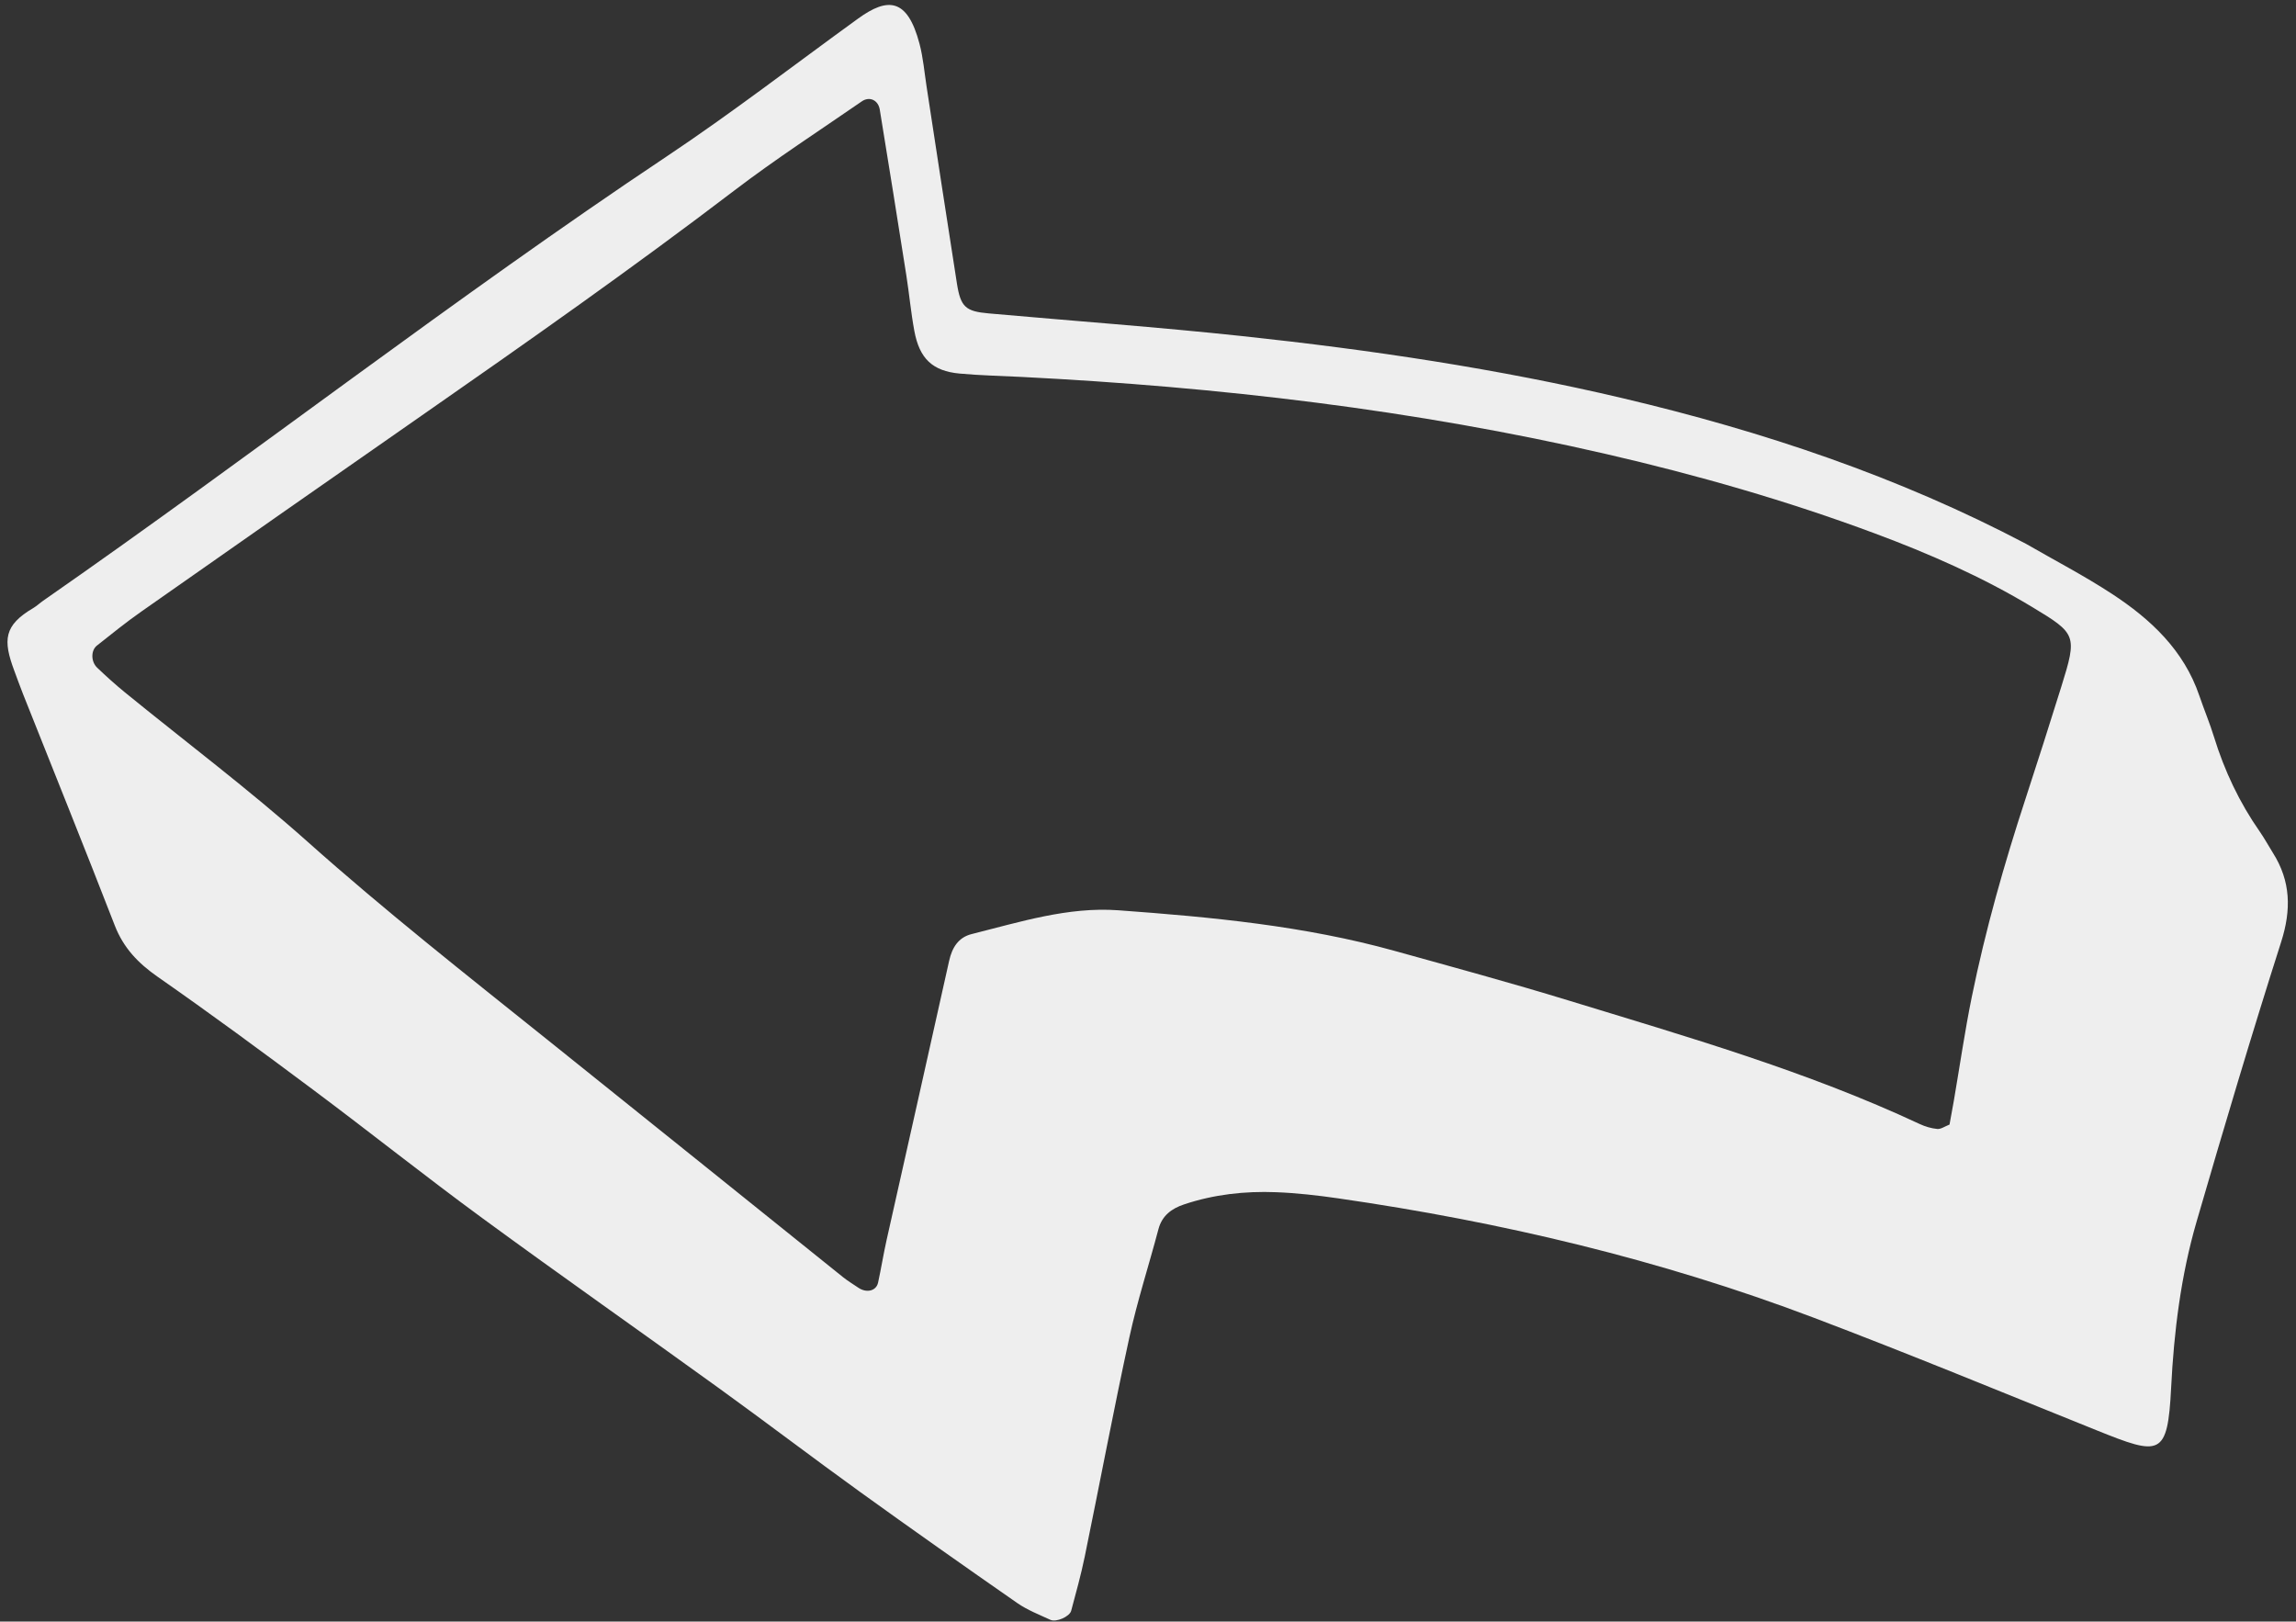 <?xml version="1.0" encoding="UTF-8"?>
<svg width="177px" height="125px" viewBox="0 0 177 125" version="1.1" xmlns="http://www.w3.org/2000/svg" xmlns:xlink="http://www.w3.org/1999/xlink">
    <rect x="0" y="0" width="177" height="125" fill="#333333" stroke="none"/>
    <!-- Generator: Sketch 48.1 (47250) - http://www.bohemiancoding.com/sketch -->
    <title>Fill 8</title>
    <desc>Created with Sketch.</desc>
    <defs></defs>
    <g id="Desktop-HD" stroke="none" stroke-width="1" fill="none" fill-rule="evenodd" transform="translate(-953, -4040)">
        <g id="Estágios" transform="translate(185, 2969)" fill="#EEEEEE">
            <path d="M871.898,1199.562 C872.45,1199.364 873.046,1199.157 873.639,1198.938 C876.184,1197.999 878.706,1196.99 881.278,1196.129 C886.283,1194.457 891.394,1193.168 896.558,1192.083 C899.528,1191.459 902.494,1190.811 905.454,1190.145 C909.503,1189.233 909.558,1189.121 909.635,1185.139 C909.722,1180.642 909.225,1176.183 908.481,1171.778 C907.285,1164.686 905.544,1157.709 903.437,1150.824 C898.982,1136.257 892.972,1122.34 886.045,1108.8 C885.318,1107.377 884.544,1105.976 883.877,1104.526 C883.001,1102.62 883.325,1101.272 884.985,1099.856 C886.079,1098.922 887.258,1098.092 888.377,1097.188 C891.733,1094.476 895.083,1091.756 898.421,1089.024 C899,1088.551 898.929,1087.816 898.28,1087.507 C894.673,1085.795 891.111,1083.977 887.431,1082.438 C878.287,1078.615 869.304,1074.441 860.335,1070.23 C852.38,1066.495 844.418,1062.776 836.448,1059.07 C835.145,1058.463 833.801,1057.946 832.464,1057.416 C831.904,1057.194 831.158,1057.631 831,1058.285 C830.774,1059.211 830.574,1060.146 830.421,1061.087 C829.453,1067.077 828.72,1073.115 827.489,1079.049 C825.864,1086.881 824.726,1094.781 823.518,1102.675 C822.045,1112.309 820.544,1121.938 819.062,1131.57 C818.99,1132.042 818.982,1132.524 818.947,1133.001 C818.892,1133.768 819.419,1134.322 820.047,1134.122 C821.113,1133.782 822.159,1133.381 823.225,1133.047 C830.237,1130.851 837.254,1128.674 844.262,1126.465 C845.267,1126.148 846.189,1126.176 846.922,1126.934 C849.586,1129.69 852.471,1132.314 854.167,1135.814 C857.301,1142.286 860.301,1148.828 862.107,1155.832 C863.264,1160.316 864.449,1164.796 865.489,1169.308 C867.641,1178.647 869.957,1187.959 870.785,1197.548 C870.826,1198.015 870.942,1198.498 871.136,1198.919 C871.252,1199.168 871.59,1199.314 871.898,1199.562 M913.616,1182.285 C913.616,1184.841 913.731,1187.405 913.588,1189.954 C913.389,1193.513 912.604,1196.919 910.154,1199.715 C909.416,1200.557 908.738,1201.454 907.977,1202.273 C906.111,1204.282 904.573,1206.503 903.411,1208.99 C903.14,1209.568 902.8,1210.113 902.503,1210.679 C901.303,1212.967 899.413,1214.11 896.872,1214.664 C889.536,1216.262 882.229,1218.009 874.936,1219.799 C870.729,1220.833 866.737,1222.521 862.891,1224.491 C858.107,1226.942 857.903,1226.399 857.16,1221.178 C856.056,1213.424 855.029,1205.658 853.769,1197.929 C851.731,1185.416 848.103,1173.334 843.401,1161.572 C842.808,1160.089 842.168,1158.618 841.424,1157.207 C840.301,1155.072 838.877,1153.137 837.059,1151.531 C836.325,1150.88 835.48,1150.492 834.424,1150.779 C831.65,1151.534 828.828,1152.129 826.093,1153.004 C820.614,1154.756 815.185,1156.664 809.725,1158.479 C808.365,1158.931 806.972,1159.29 805.586,1159.661 C805.13,1159.784 804.223,1159.113 804.179,1158.624 C804.094,1157.674 803.943,1156.71 804.022,1155.769 C804.438,1150.833 804.883,1145.898 805.383,1140.968 C805.835,1136.516 806.404,1132.075 806.86,1127.623 C807.627,1120.148 808.286,1112.662 809.102,1105.192 C809.692,1099.79 810.503,1094.412 811.142,1089.015 C811.724,1084.095 812.275,1079.168 812.696,1074.233 C812.852,1072.408 813.307,1070.842 814.467,1069.398 C818.474,1064.412 822.414,1059.371 826.382,1054.352 C826.779,1053.85 827.194,1053.363 827.601,1052.87 C829.208,1050.921 830.226,1050.422 832.517,1051.72 C832.794,1051.876 833.107,1051.966 833.396,1052.102 C851.188,1060.466 869.416,1067.874 887.05,1076.587 C892.492,1079.277 898.12,1081.589 903.665,1084.069 C906.227,1085.214 906.949,1086.557 904.353,1089.134 C903.563,1089.919 902.632,1090.564 901.759,1091.265 C897.768,1094.468 893.767,1097.66 889.787,1100.876 C888.36,1102.03 888.261,1102.529 889.012,1104.145 C891.772,1110.089 894.63,1115.989 897.285,1121.98 C901.301,1131.046 904.945,1140.266 907.799,1149.773 C910.983,1160.377 913.185,1171.164 913.616,1182.285" id="Fill-8" transform="translate(858.83, 1138.449) rotate(-60) translate(-858.83, -1138.449) "></path>
        </g>
    </g>
</svg>
